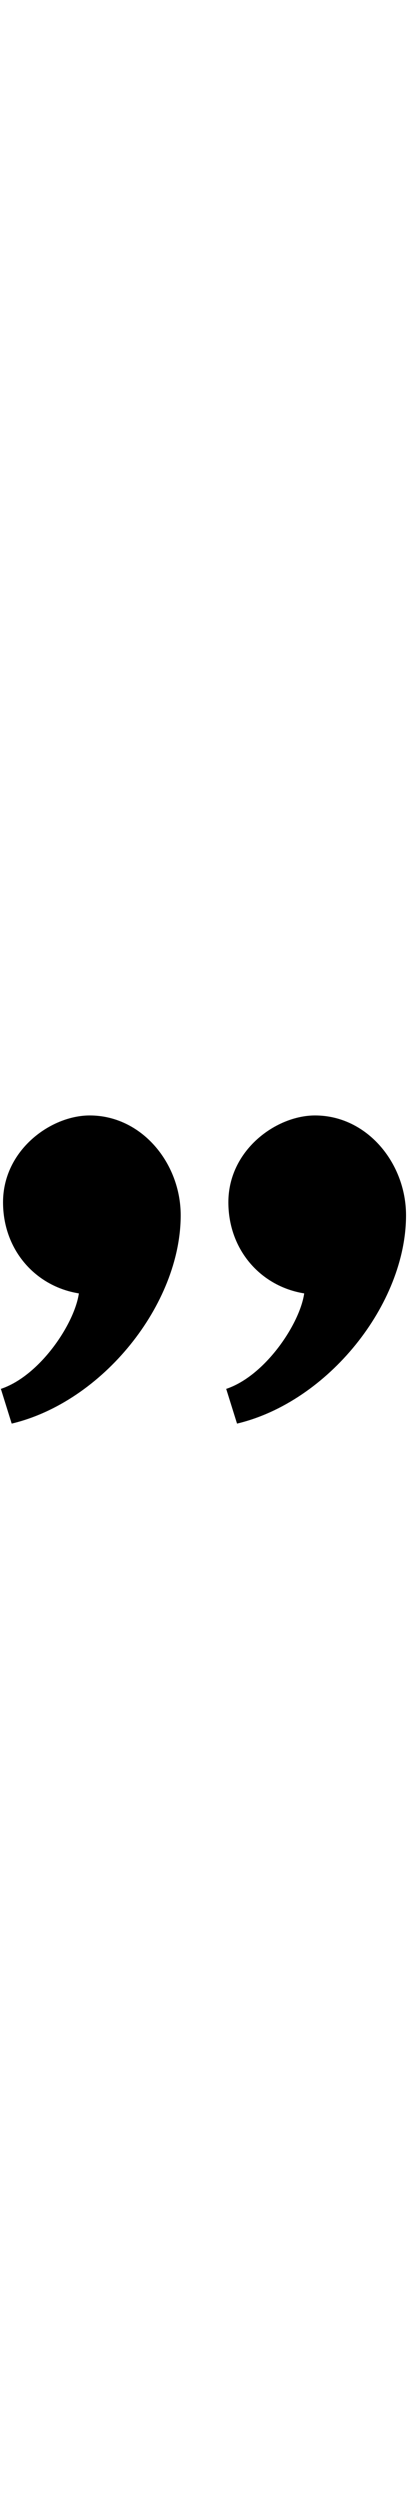 <svg class="quote" xmlns="http://www.w3.org/2000/svg" xmlns:xlink="http://www.w3.org/1999/xlink" viewBox="0 0 96 96" width="16px"><defs><path id="quotemark" d="M.2 80c9-3 17-15 18-22-10-1.6-17.5-10-17.5-21 0-12 11-20 20-20 12 0 21 11 21 23 0 20.5-18 43-39 48z" /></defs><use xlink:href="#quotemark" x="0" y="0" /><use xlink:href="#quotemark" x="52" y="0" /></svg>
